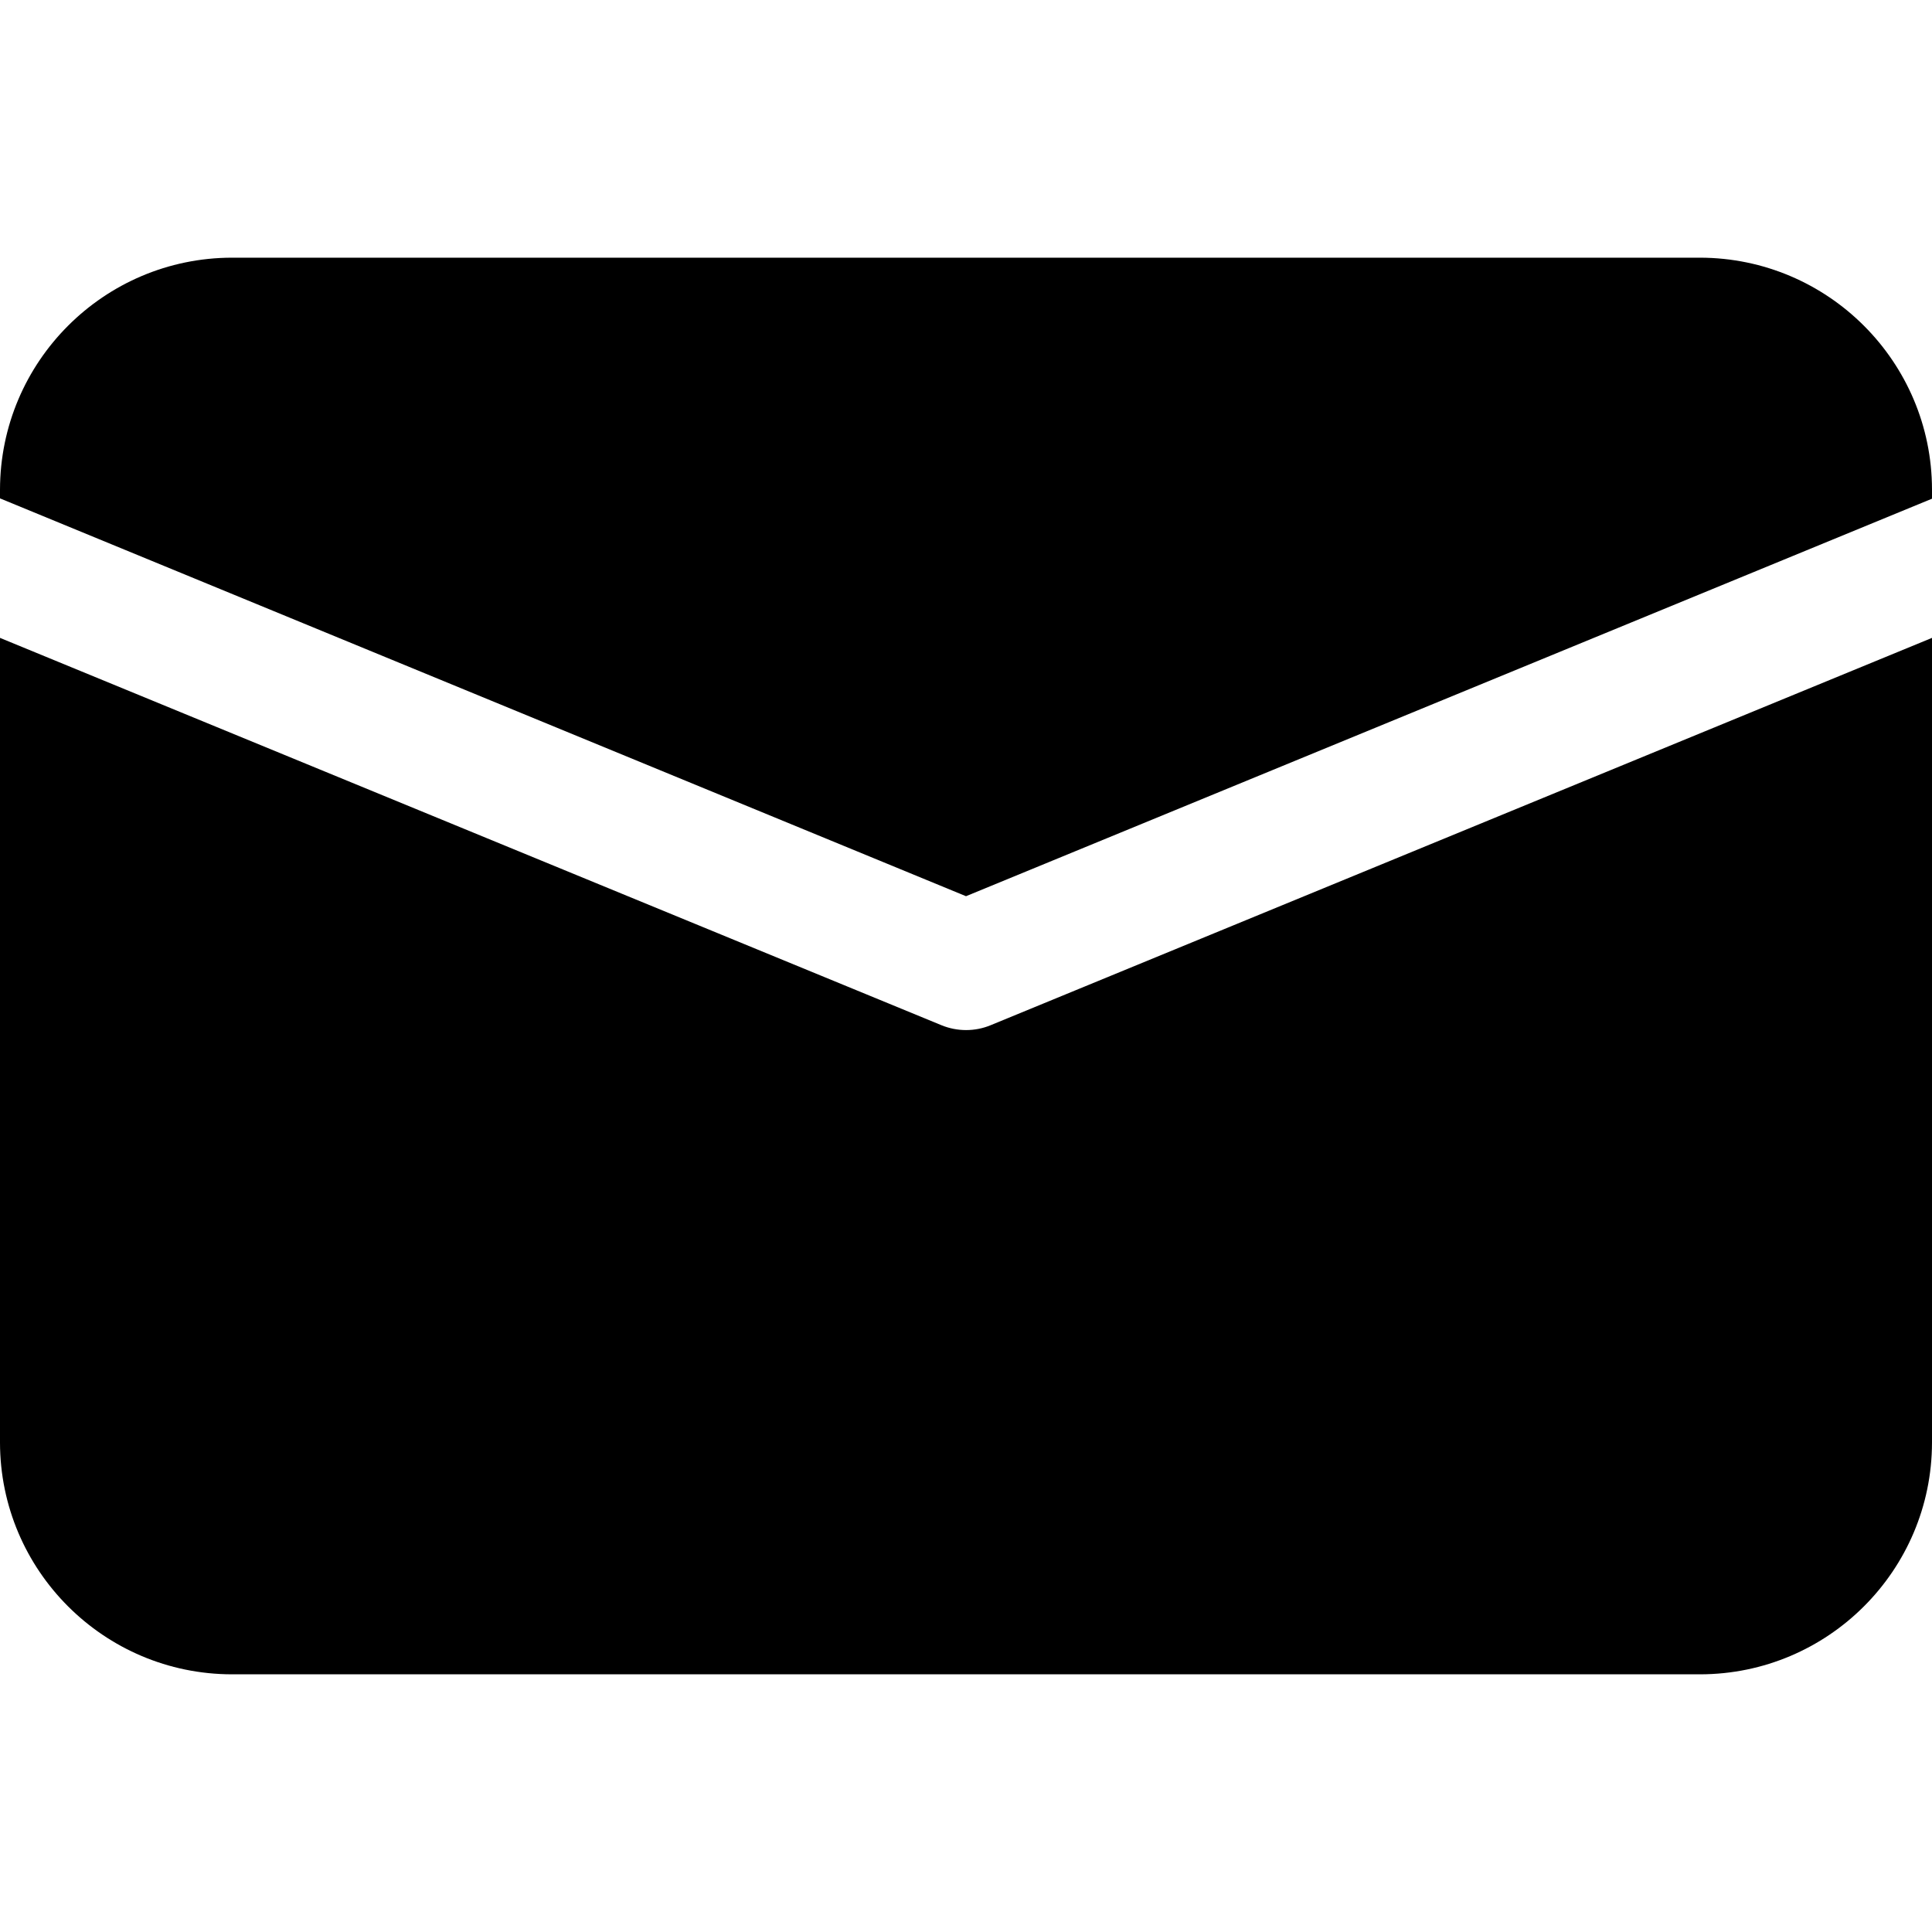 <svg role="img" viewBox="0 0 24 24" xmlns="http://www.w3.org/2000/svg">
    <title>Email</title>
    <path d="M12,11.133l12-4.938V6.082c-0.002-1.588-1.291-2.878-2.881-2.881H2.88C1.291,3.204,0.003,4.493,0,6.082v0.109L12,11.133z
	 M12.305,12.736c-0.193,0.08-0.414,0.08-0.609,0L0,7.924v9.996c0.002,1.588,1.291,2.877,2.88,2.879h18.24
	c1.589-0.002,2.878-1.291,2.88-2.879V7.924L12.305,12.736z"/>
</svg>
